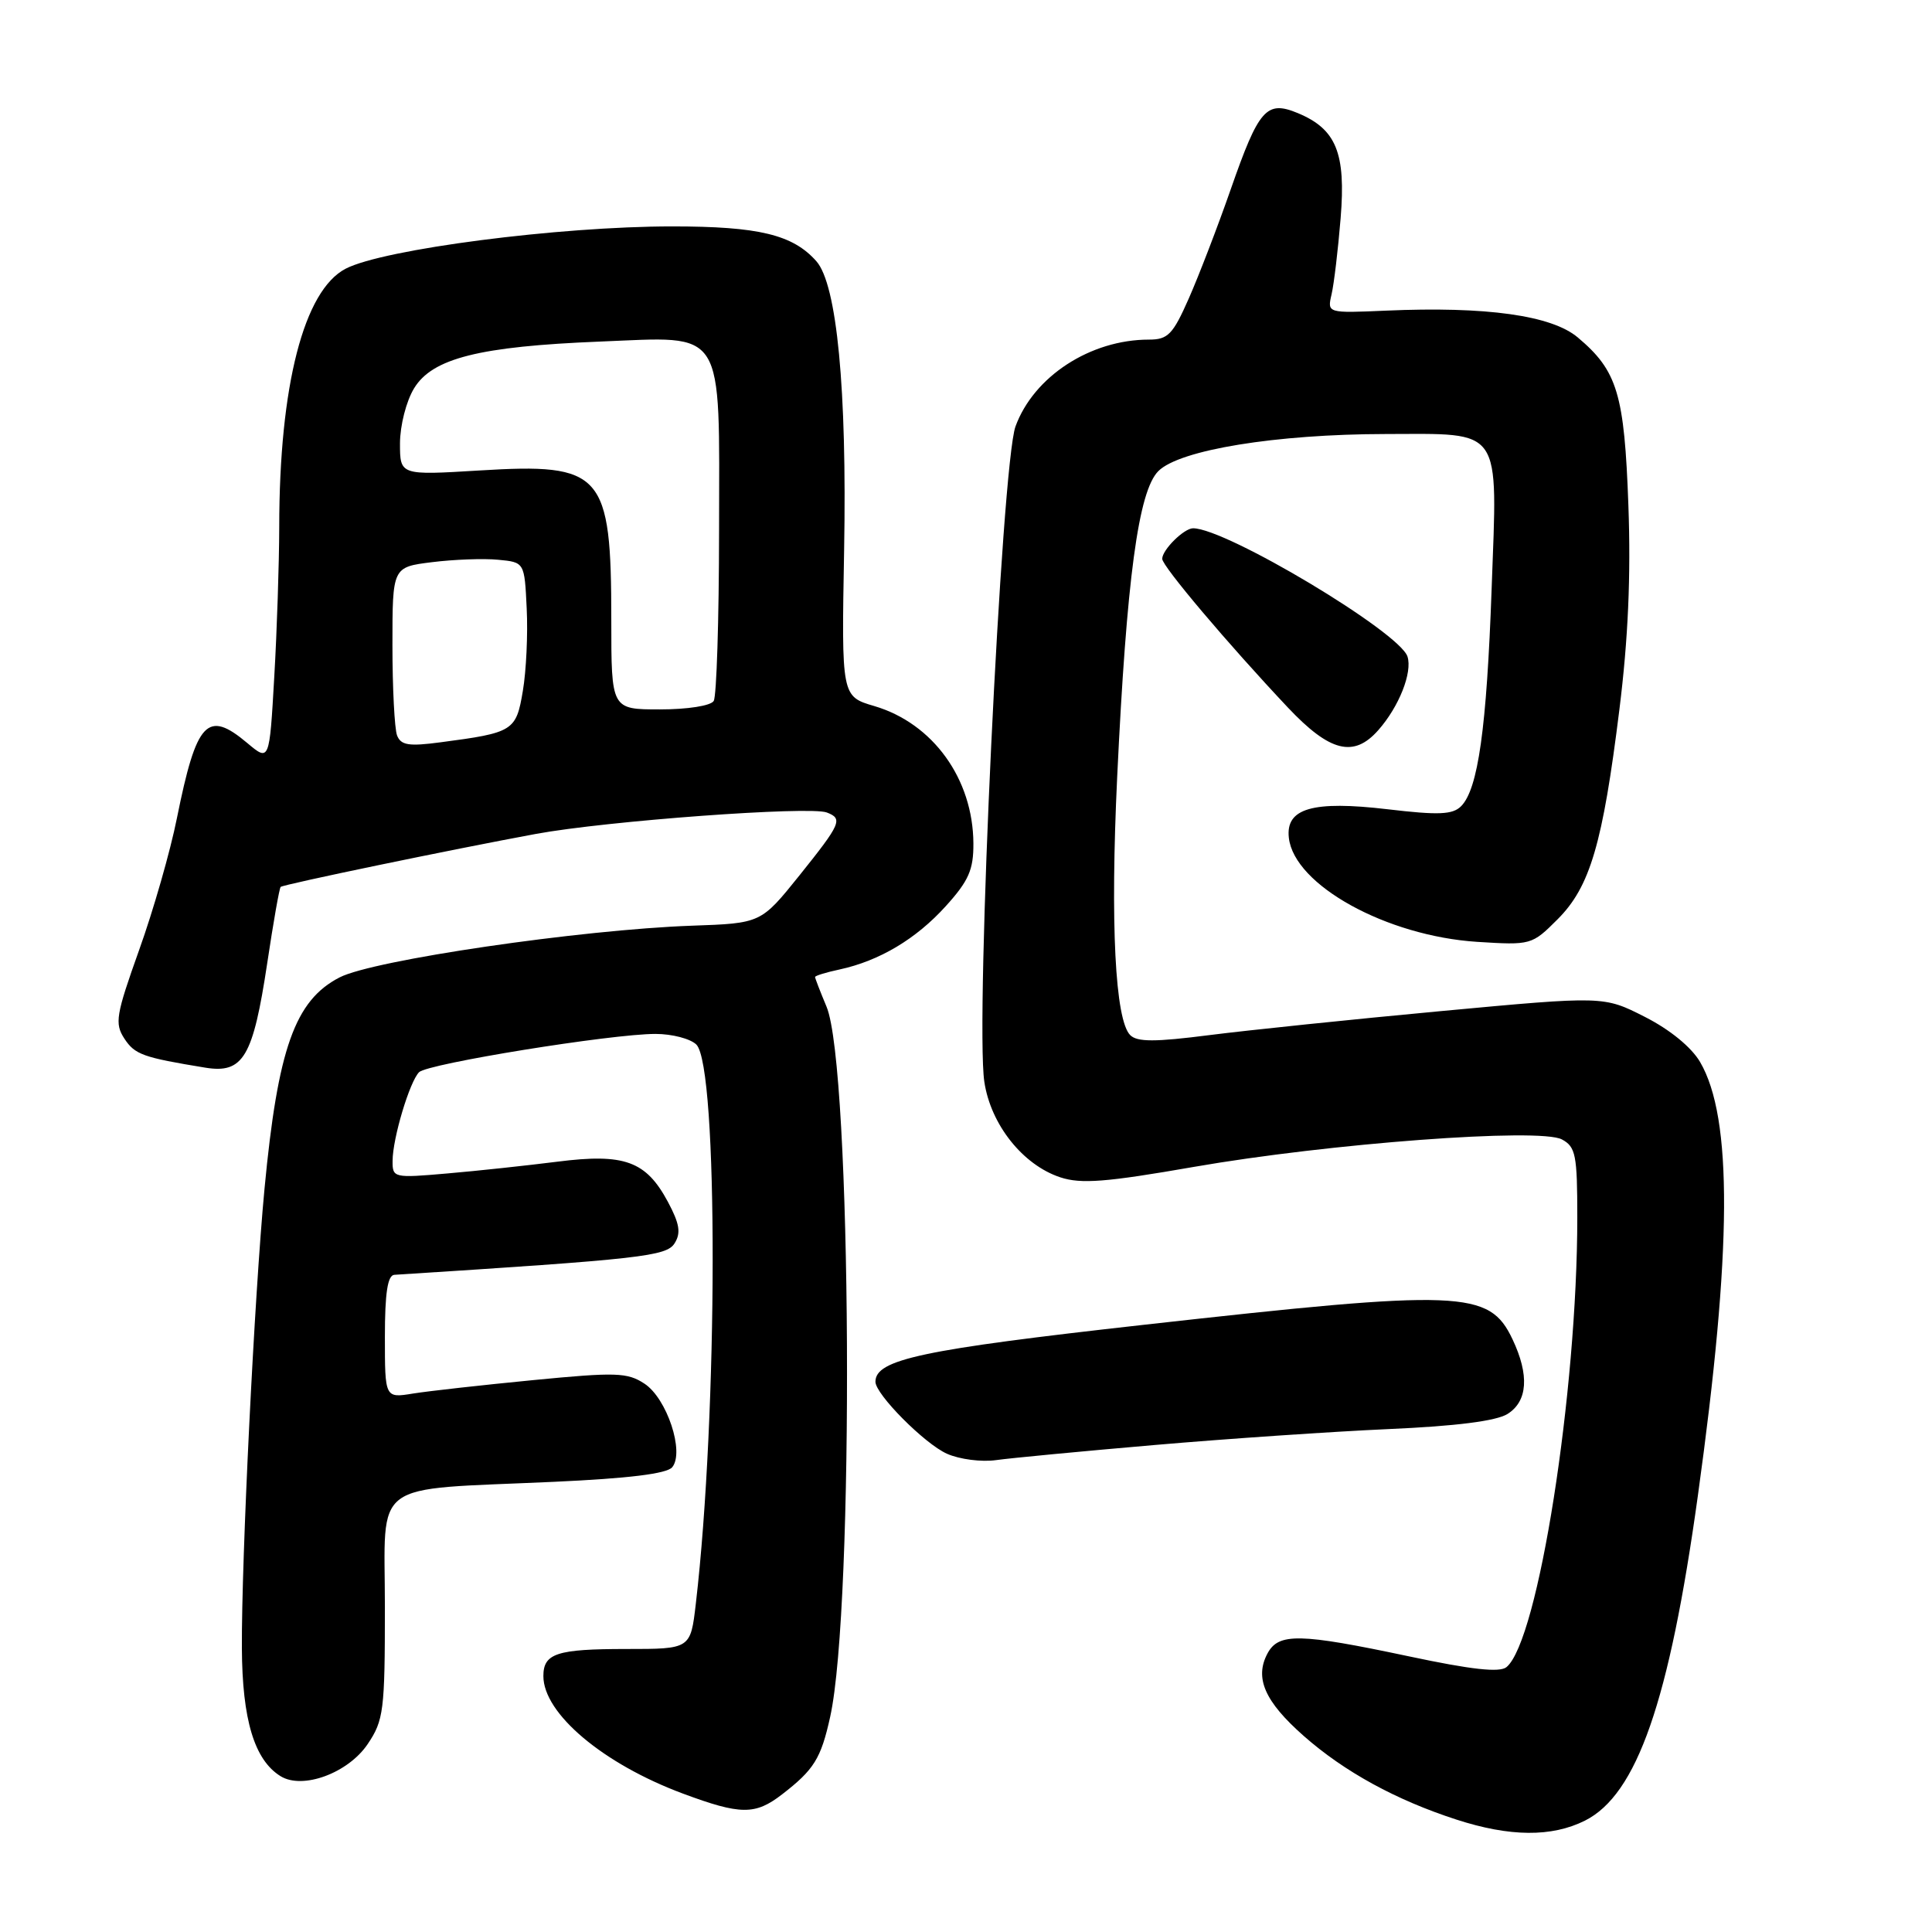 <?xml version="1.0" encoding="UTF-8" standalone="no"?>
<!DOCTYPE svg PUBLIC "-//W3C//DTD SVG 1.1//EN" "http://www.w3.org/Graphics/SVG/1.1/DTD/svg11.dtd" >
<svg xmlns="http://www.w3.org/2000/svg" xmlns:xlink="http://www.w3.org/1999/xlink" version="1.1" viewBox="0 0 256 256">
 <g >
 <path fill="currentColor"
d=" M 210.00 241.25 C 216.90 237.80 221.19 225.47 224.97 198.23 C 229.51 165.56 229.60 148.13 225.27 140.72 C 224.12 138.76 221.28 136.43 217.95 134.74 C 212.50 131.97 212.50 131.97 191.00 133.97 C 179.18 135.07 165.33 136.51 160.23 137.16 C 153.06 138.08 150.68 138.08 149.76 137.16 C 147.76 135.16 147.11 122.38 148.03 103.00 C 149.28 76.68 150.84 65.06 153.49 62.42 C 156.30 59.61 169.04 57.53 183.60 57.51 C 199.23 57.49 198.43 56.34 197.65 77.99 C 196.99 96.53 195.85 104.58 193.60 106.83 C 192.48 107.95 190.62 108.03 183.86 107.23 C 173.92 106.06 170.33 107.10 170.78 111.02 C 171.49 117.28 183.71 124.02 195.72 124.80 C 202.87 125.25 202.98 125.22 206.39 121.81 C 210.69 117.51 212.37 111.82 214.58 94.00 C 215.74 84.69 216.11 76.30 215.77 66.98 C 215.24 52.20 214.32 49.13 209.06 44.71 C 205.60 41.79 196.93 40.58 183.68 41.16 C 175.86 41.50 175.86 41.50 176.44 39.00 C 176.76 37.62 177.30 33.09 177.64 28.92 C 178.35 20.26 177.06 17.10 171.95 14.98 C 167.81 13.27 166.80 14.42 163.08 25.08 C 161.35 30.04 158.84 36.56 157.52 39.55 C 155.41 44.33 154.76 45.00 152.23 45.00 C 144.49 45.00 136.98 49.88 134.56 56.50 C 132.71 61.58 129.20 135.18 130.43 143.35 C 131.28 149.02 135.53 154.36 140.49 156.00 C 143.24 156.91 146.55 156.65 158.19 154.62 C 176.09 151.50 204.03 149.41 206.96 150.98 C 208.79 151.96 209.00 153.03 209.00 161.29 C 209.00 184.48 203.82 217.42 199.62 220.90 C 198.72 221.65 194.99 221.24 186.67 219.47 C 172.18 216.40 169.42 216.35 167.95 219.09 C 166.21 222.34 167.58 225.46 172.75 230.02 C 178.14 234.77 184.97 238.51 193.00 241.11 C 200.07 243.40 205.61 243.44 210.00 241.25 Z  M 103.62 237.77 C 107.87 234.49 108.78 233.02 110.00 227.50 C 113.23 212.92 112.86 141.38 109.52 133.39 C 108.68 131.39 108.00 129.62 108.00 129.46 C 108.00 129.29 109.46 128.84 111.25 128.46 C 116.52 127.32 121.39 124.42 125.32 120.07 C 128.36 116.71 129.00 115.25 128.98 111.75 C 128.93 103.21 123.63 95.86 115.86 93.56 C 111.50 92.28 111.50 92.28 111.85 72.89 C 112.23 51.61 110.90 37.69 108.17 34.61 C 105.05 31.09 100.54 30.00 89.07 30.00 C 74.06 30.00 50.82 33.01 45.81 35.60 C 40.26 38.47 37.01 51.10 37.00 69.82 C 36.99 74.60 36.70 83.55 36.34 89.71 C 35.70 100.92 35.70 100.92 32.77 98.46 C 27.47 94.00 26.04 95.52 23.44 108.42 C 22.57 112.78 20.32 120.63 18.44 125.87 C 15.36 134.50 15.17 135.61 16.48 137.62 C 17.87 139.74 18.95 140.12 27.20 141.47 C 32.23 142.29 33.53 140.08 35.41 127.62 C 36.22 122.21 37.02 117.66 37.19 117.52 C 37.58 117.18 59.85 112.56 71.00 110.50 C 80.39 108.77 107.29 106.79 109.56 107.66 C 111.72 108.49 111.44 109.12 105.92 116.01 C 100.83 122.34 100.83 122.34 91.67 122.66 C 76.90 123.19 49.45 127.21 45.00 129.51 C 39.08 132.55 36.81 138.95 35.05 157.50 C 33.71 171.63 31.99 206.64 32.05 218.40 C 32.10 227.88 33.71 233.21 37.17 235.35 C 40.10 237.17 46.13 234.94 48.72 231.10 C 50.84 227.95 51.00 226.66 51.00 212.98 C 51.00 195.84 48.80 197.47 73.37 196.35 C 83.26 195.90 88.35 195.28 89.07 194.42 C 90.73 192.41 88.37 185.29 85.39 183.34 C 83.13 181.85 81.60 181.81 70.67 182.87 C 63.97 183.52 56.80 184.32 54.74 184.65 C 51.00 185.26 51.00 185.26 51.00 177.13 C 51.00 171.34 51.36 168.98 52.25 168.92 C 85.07 166.83 88.31 166.46 89.39 164.74 C 90.25 163.37 90.05 162.15 88.50 159.25 C 85.60 153.84 82.74 152.80 73.85 153.93 C 69.81 154.44 63.24 155.15 59.25 155.49 C 52.16 156.11 52.00 156.07 52.02 153.81 C 52.03 150.82 54.28 143.32 55.53 142.07 C 56.66 140.94 81.00 137.00 86.86 137.00 C 89.06 137.00 91.49 137.64 92.27 138.41 C 95.19 141.33 95.14 187.36 92.20 212.50 C 91.50 218.50 91.50 218.50 83.00 218.50 C 73.77 218.50 72.00 219.08 72.00 222.09 C 72.00 227.06 79.93 233.73 90.49 237.66 C 98.13 240.50 100.06 240.52 103.62 237.77 Z  M 153.00 191.47 C 162.62 190.64 176.57 189.69 184.00 189.36 C 192.93 188.97 198.26 188.29 199.75 187.36 C 202.43 185.68 202.67 182.21 200.41 177.45 C 197.33 170.96 193.78 170.82 151.50 175.55 C 122.15 178.83 116.00 180.13 116.00 183.09 C 116.00 184.75 122.52 191.32 125.48 192.63 C 127.14 193.37 130.07 193.75 132.00 193.47 C 133.93 193.20 143.37 192.30 153.00 191.47 Z  M 182.63 96.75 C 185.38 93.64 187.17 89.11 186.50 87.00 C 185.47 83.77 162.47 70.00 158.09 70.00 C 156.89 70.00 154.00 72.85 154.00 74.05 C 154.00 75.02 162.69 85.30 170.65 93.75 C 176.21 99.64 179.38 100.44 182.63 96.75 Z  M 52.61 97.44 C 52.28 96.56 52.00 91.18 52.00 85.49 C 52.00 75.14 52.00 75.14 57.25 74.49 C 60.14 74.13 64.08 73.98 66.00 74.17 C 69.50 74.50 69.50 74.50 69.79 80.62 C 69.96 83.99 69.73 88.91 69.28 91.55 C 68.39 96.86 68.03 97.09 58.36 98.36 C 54.16 98.92 53.12 98.75 52.61 97.44 Z  M 81.00 82.15 C 81.00 62.62 79.87 61.34 63.53 62.34 C 53.00 62.98 53.00 62.98 53.00 58.74 C 53.01 56.37 53.83 53.15 54.87 51.45 C 57.29 47.47 63.53 45.90 79.50 45.26 C 96.26 44.59 95.31 43.07 95.28 70.38 C 95.27 82.14 94.95 92.27 94.57 92.88 C 94.18 93.52 91.11 94.00 87.44 94.00 C 81.00 94.00 81.00 94.00 81.00 82.15 Z "/>
</g>
</svg>